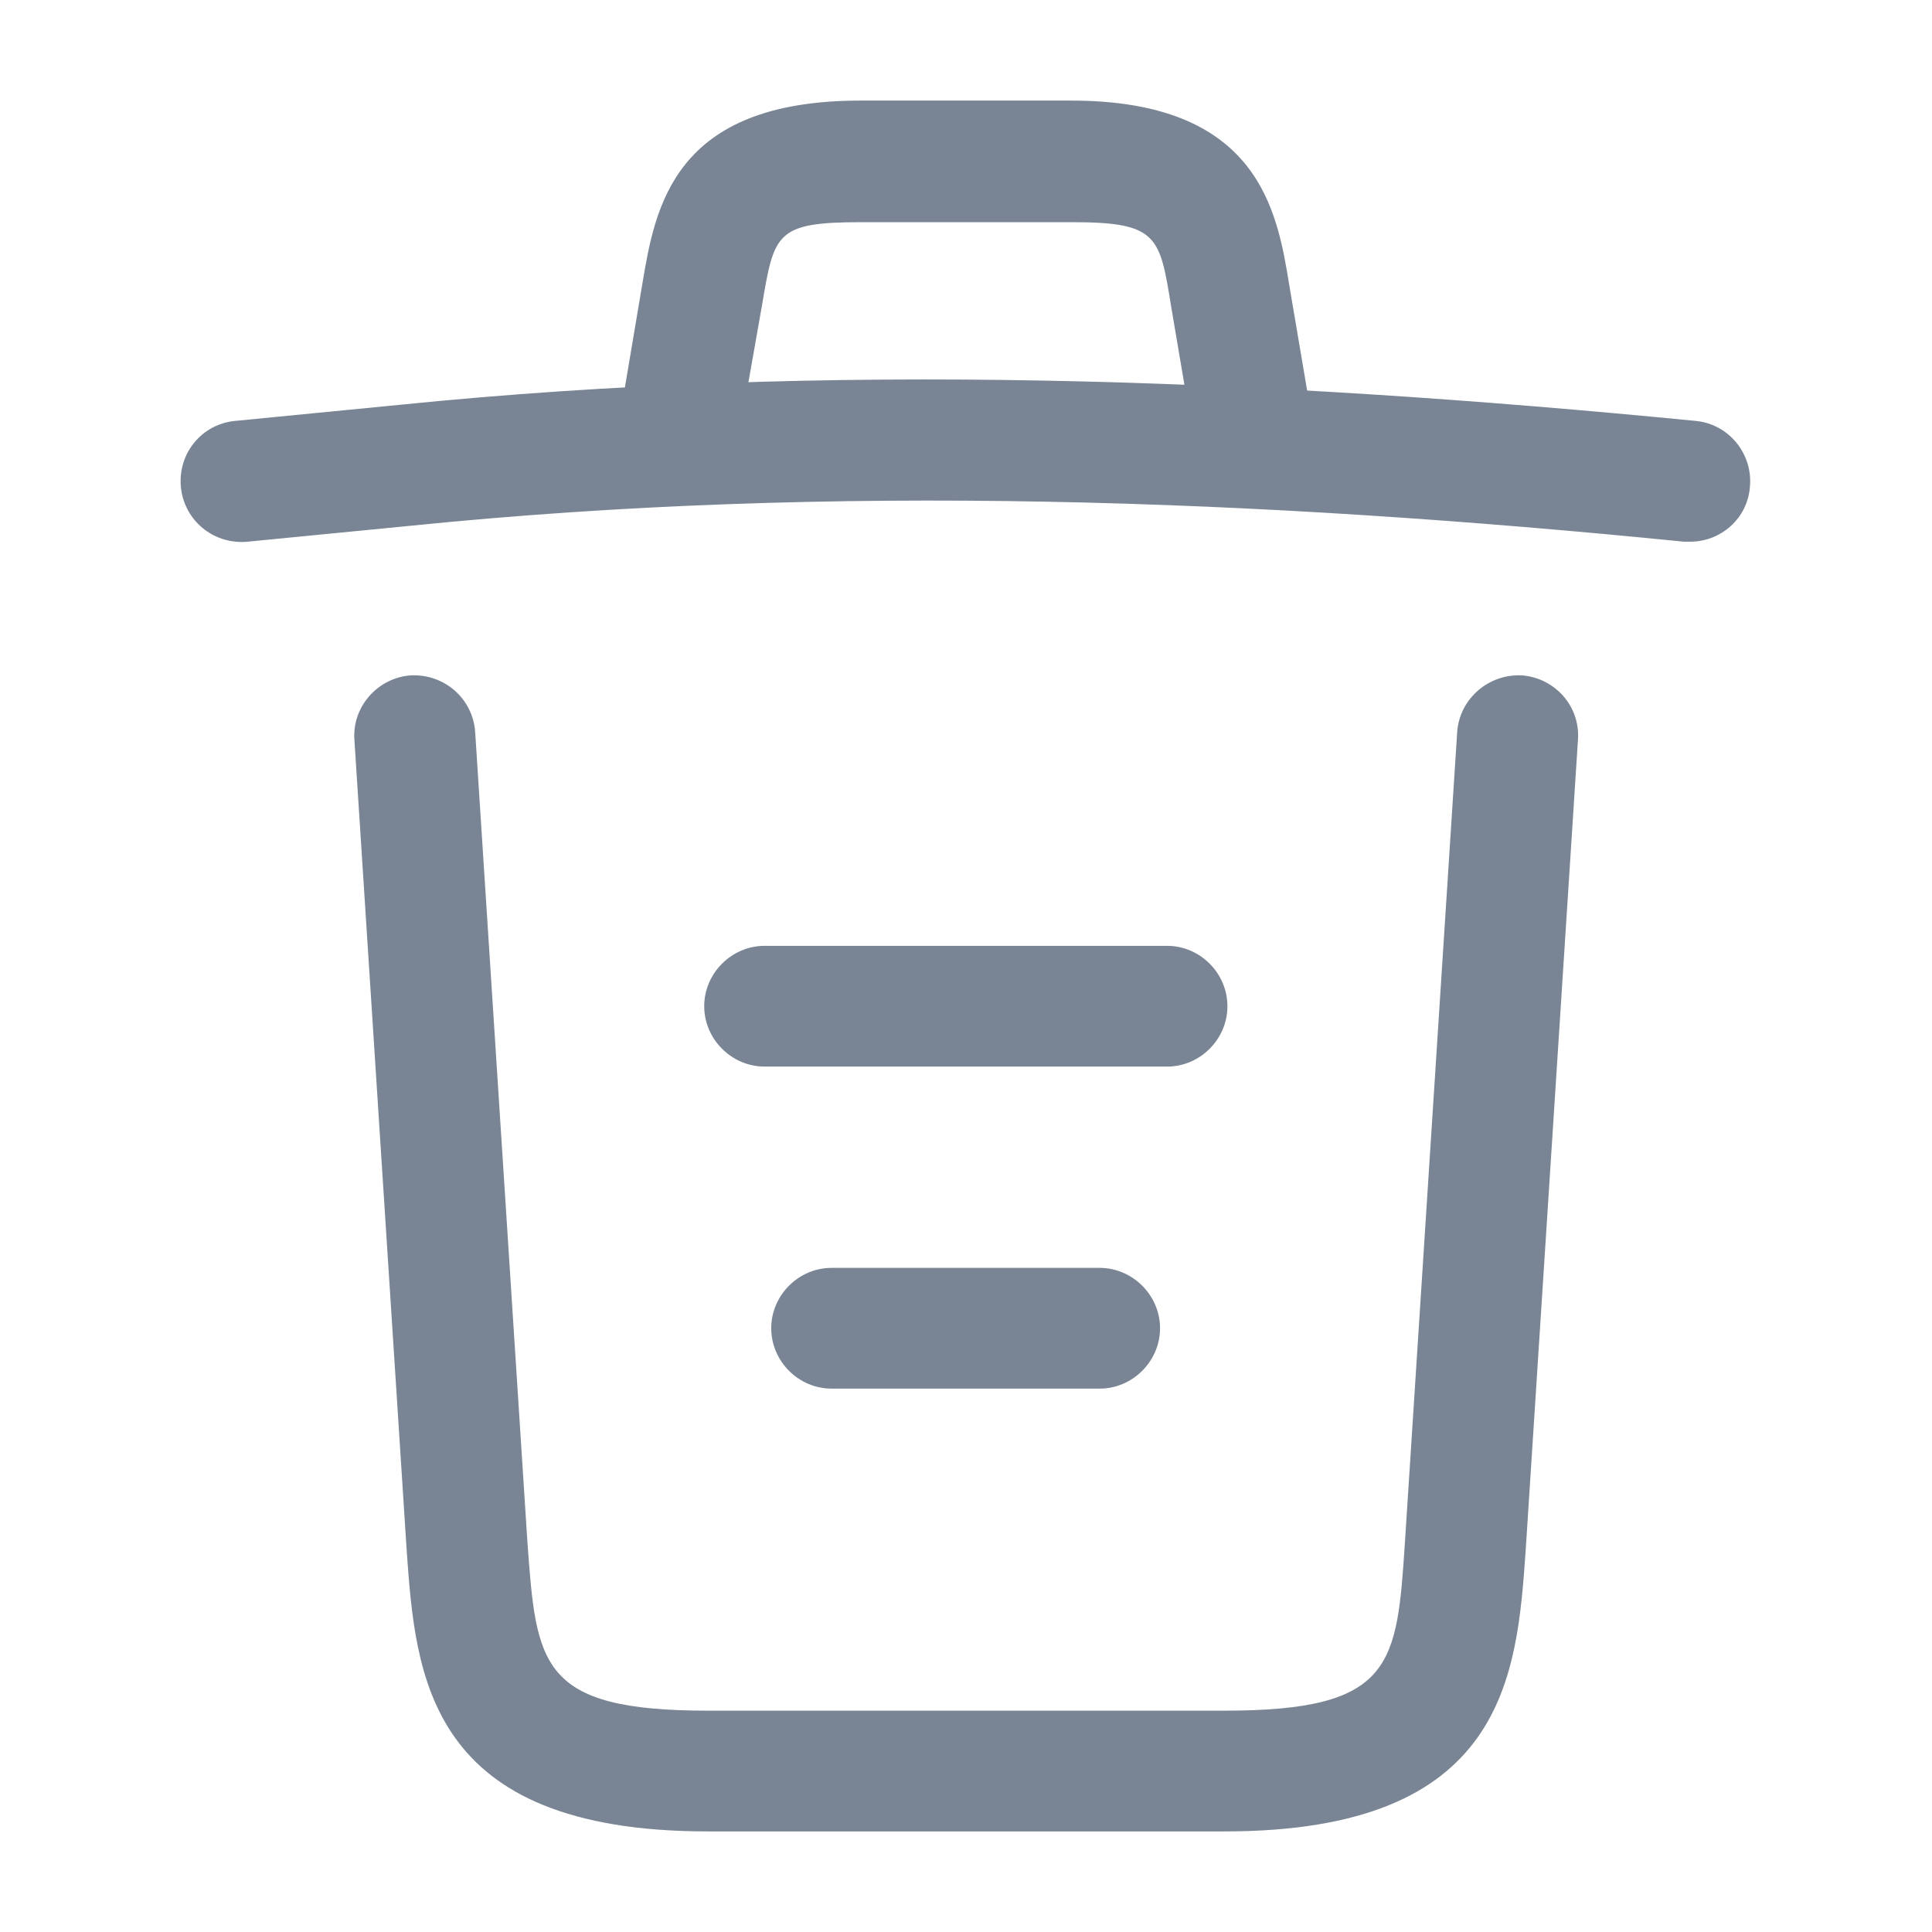 <svg width="16" height="16" viewBox="0 0 16 16" fill="none" xmlns="http://www.w3.org/2000/svg">
<path d="M13.998 4.486C13.985 4.486 13.965 4.486 13.945 4.486C10.418 4.133 6.898 4 3.412 4.353L2.052 4.486C1.772 4.513 1.525 4.313 1.498 4.033C1.472 3.753 1.672 3.513 1.945 3.486L3.305 3.353C6.852 2.993 10.445 3.133 14.045 3.486C14.319 3.513 14.518 3.76 14.492 4.033C14.472 4.293 14.252 4.486 13.998 4.486Z" fill="#798594"/>
<path d="M5.665 3.813C5.638 3.813 5.611 3.813 5.578 3.806C5.311 3.76 5.125 3.5 5.171 3.233L5.318 2.36C5.425 1.72 5.571 0.833 7.125 0.833L8.871 0.833C10.431 0.833 10.578 1.753 10.678 2.366L10.825 3.233C10.871 3.506 10.685 3.766 10.418 3.806C10.145 3.853 9.885 3.666 9.845 3.4L9.698 2.533C9.605 1.953 9.585 1.84 8.878 1.84L7.131 1.84C6.425 1.84 6.411 1.933 6.311 2.526L6.158 3.393C6.118 3.64 5.905 3.813 5.665 3.813Z" fill="#798594"/>
<path d="M10.142 15.167L5.862 15.167C3.535 15.167 3.442 13.88 3.368 12.84L2.935 6.127C2.915 5.853 3.128 5.613 3.402 5.593C3.682 5.58 3.915 5.787 3.935 6.06L4.368 12.773C4.442 13.787 4.468 14.167 5.862 14.167L10.142 14.167C11.542 14.167 11.568 13.787 11.635 12.773L12.068 6.06C12.088 5.787 12.328 5.58 12.602 5.593C12.875 5.613 13.088 5.847 13.068 6.127L12.635 12.84C12.562 13.88 12.468 15.167 10.142 15.167Z" fill="#798594"/>
<path d="M9.107 11.5H6.887C6.613 11.5 6.387 11.273 6.387 11C6.387 10.727 6.613 10.5 6.887 10.5H9.107C9.38 10.5 9.607 10.727 9.607 11C9.607 11.273 9.38 11.5 9.107 11.5Z" fill="#798594"/>
<path d="M9.665 8.833H6.332C6.059 8.833 5.832 8.606 5.832 8.333C5.832 8.06 6.059 7.833 6.332 7.833L9.665 7.833C9.939 7.833 10.165 8.06 10.165 8.333C10.165 8.606 9.939 8.833 9.665 8.833Z" fill="#798594"/>
</svg>
